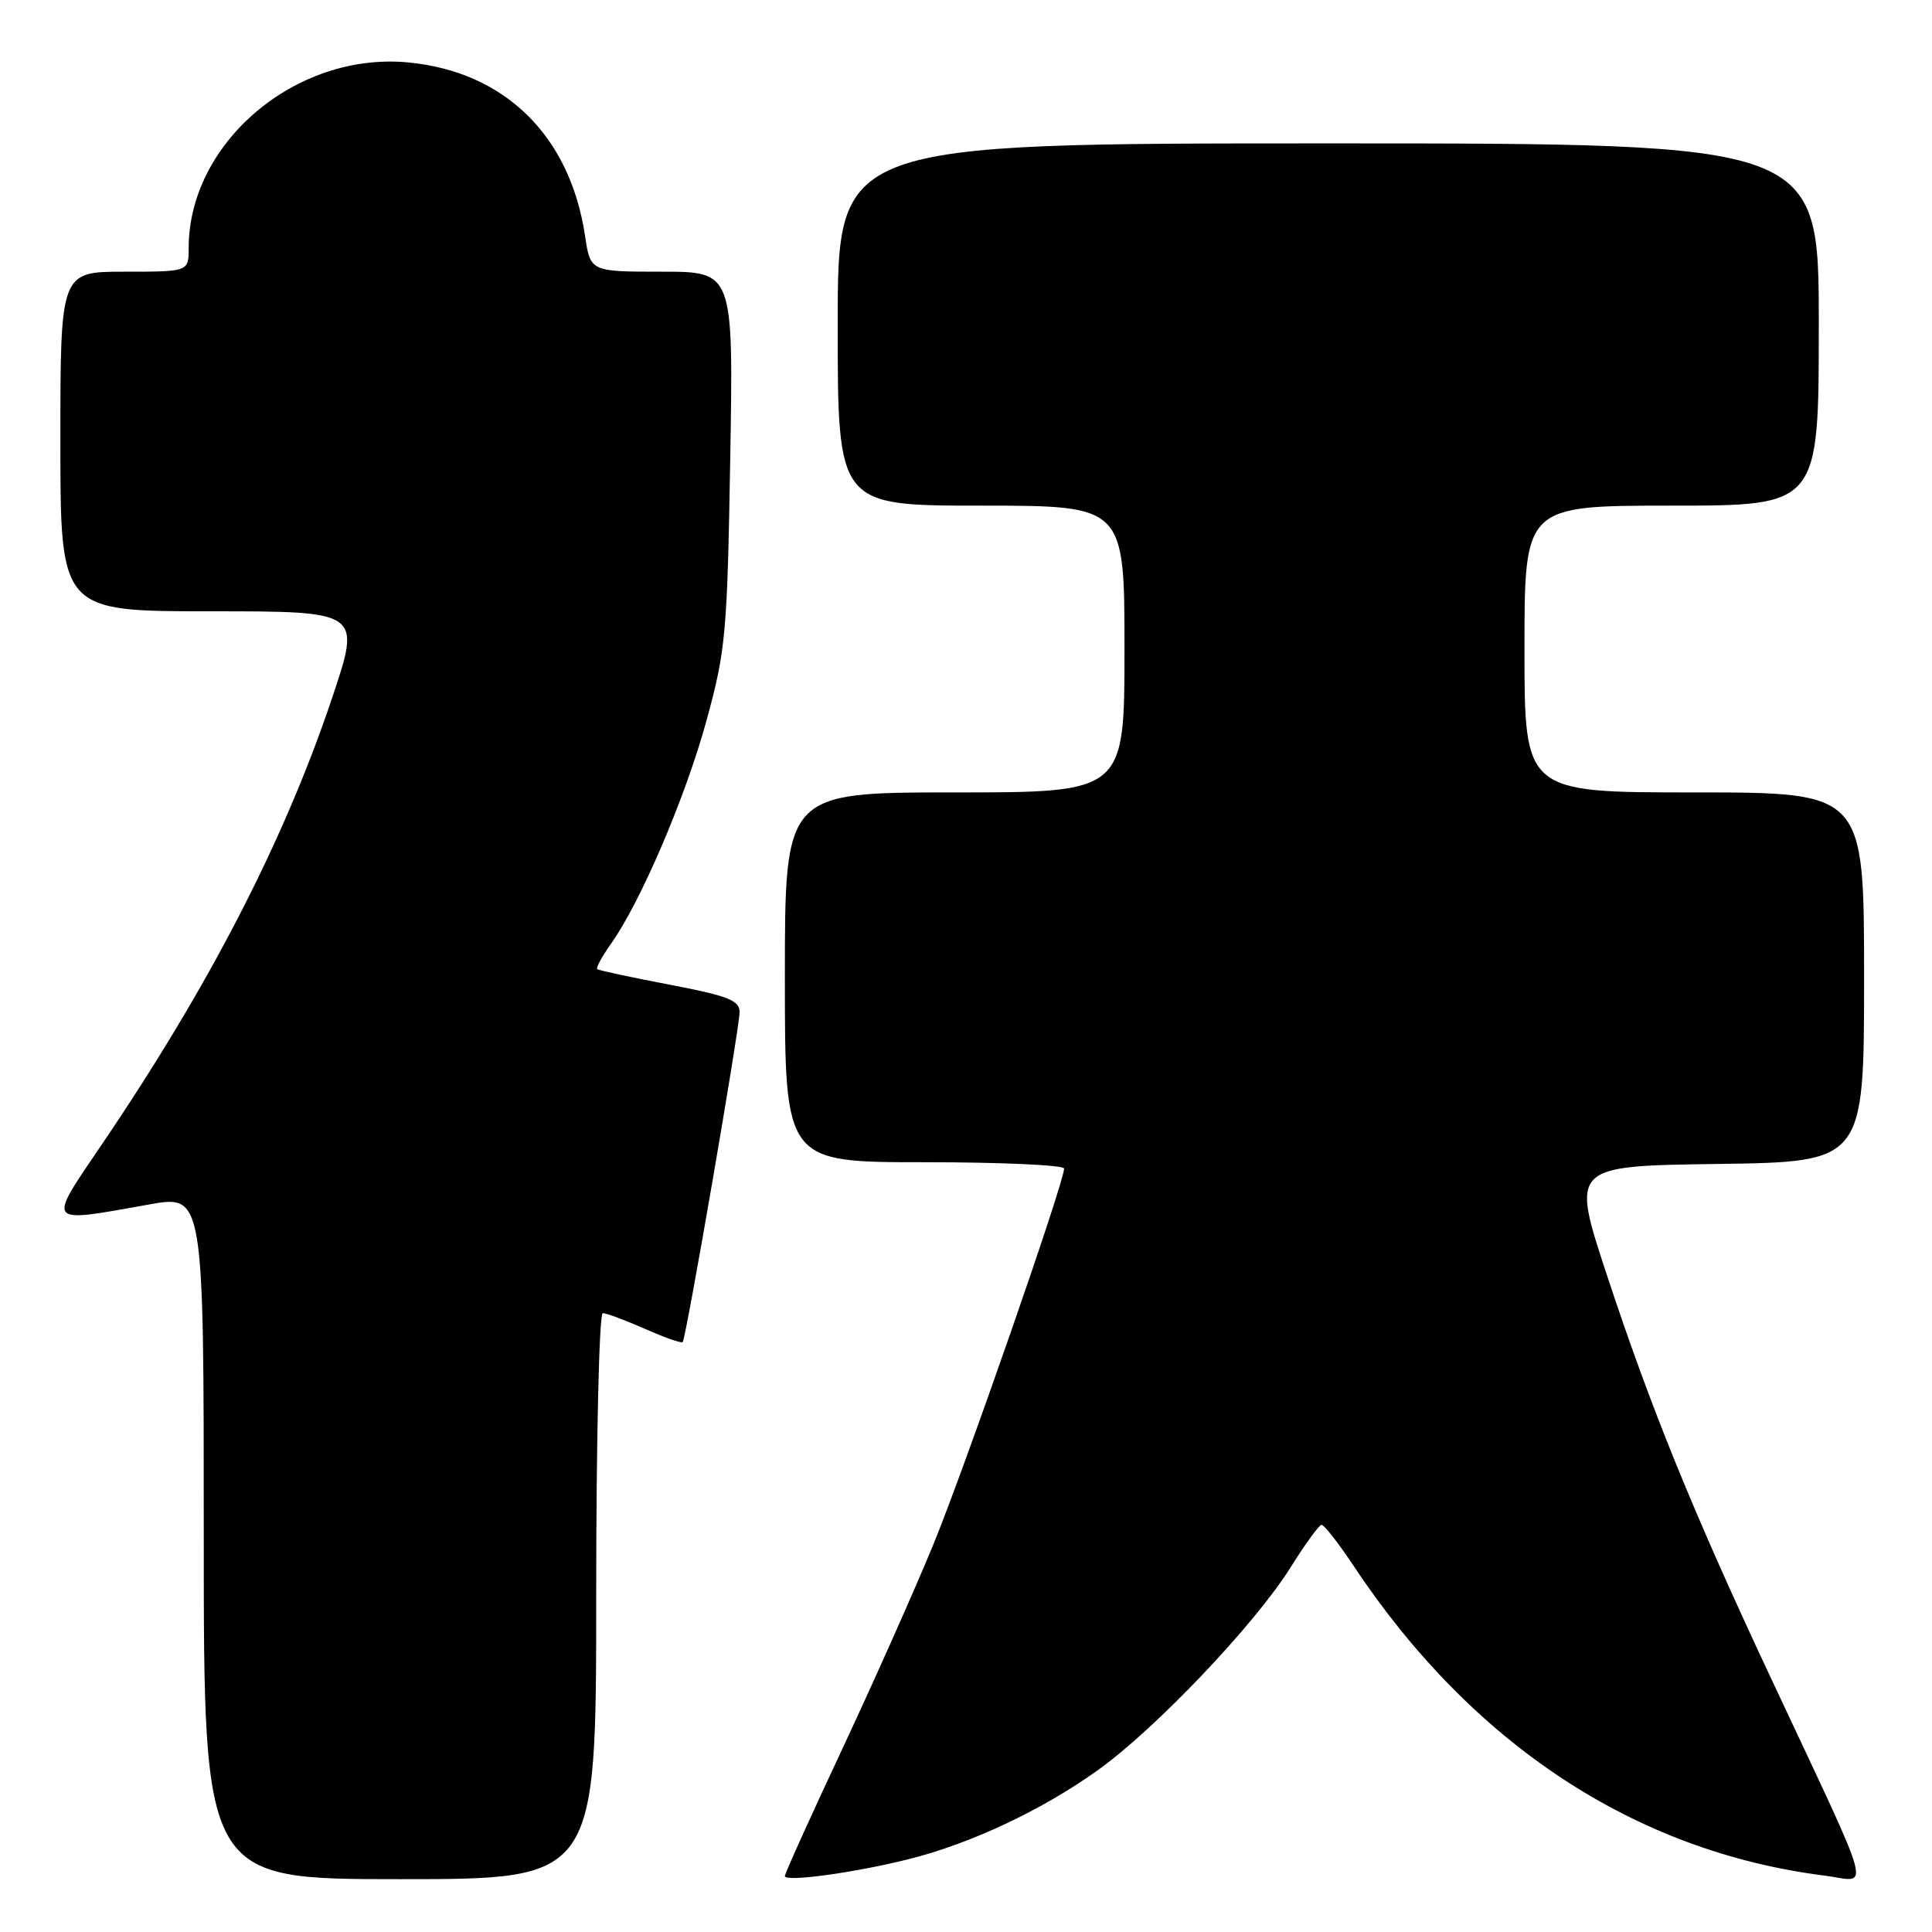 <?xml version="1.0" encoding="UTF-8" standalone="no"?>
<!DOCTYPE svg PUBLIC "-//W3C//DTD SVG 1.1//EN" "http://www.w3.org/Graphics/SVG/1.1/DTD/svg11.dtd" >
<svg xmlns="http://www.w3.org/2000/svg" xmlns:xlink="http://www.w3.org/1999/xlink" version="1.1" viewBox="0 0 256 256">
 <g >
 <path fill="currentColor"
d=" M 79.00 211.50 C 79.00 190.81 79.39 174.00 79.87 174.00 C 80.35 174.00 82.87 174.94 85.46 176.08 C 88.05 177.23 90.30 178.02 90.46 177.83 C 90.91 177.32 98.00 136.20 98.00 134.10 C 98.00 132.56 96.46 131.95 88.75 130.48 C 83.66 129.51 79.34 128.58 79.14 128.42 C 78.94 128.25 79.76 126.75 80.95 125.07 C 84.87 119.56 90.85 105.60 93.62 95.46 C 96.17 86.15 96.37 83.89 96.76 60.75 C 97.18 36.00 97.18 36.00 87.70 36.00 C 78.23 36.00 78.23 36.00 77.52 31.25 C 75.53 17.93 66.82 9.43 53.96 8.26 C 39.13 6.92 25.00 18.93 25.00 32.87 C 25.00 36.00 25.00 36.00 16.50 36.00 C 8.00 36.00 8.00 36.00 8.00 58.50 C 8.00 81.00 8.00 81.00 27.93 81.00 C 47.86 81.00 47.86 81.00 44.01 92.47 C 37.63 111.47 27.66 130.78 13.42 151.75 C 6.21 162.38 5.96 162.07 19.75 159.60 C 27.00 158.30 27.00 158.30 27.00 203.65 C 27.00 249.00 27.00 249.00 53.00 249.00 C 79.00 249.00 79.00 249.00 79.00 211.50 Z  M 120.44 246.34 C 128.65 244.28 138.04 239.86 145.41 234.60 C 153.06 229.15 166.29 215.23 171.00 207.70 C 172.93 204.62 174.77 202.07 175.11 202.05 C 175.44 202.02 177.34 204.45 179.33 207.44 C 195.06 231.14 216.68 245.36 241.78 248.53 C 247.86 249.30 248.67 252.26 234.49 222.00 C 224.31 200.28 218.76 186.63 212.94 169.00 C 208.15 154.50 208.15 154.50 227.58 154.23 C 247.00 153.96 247.00 153.96 247.00 129.48 C 247.00 105.00 247.00 105.00 224.50 105.00 C 202.00 105.00 202.00 105.00 202.00 86.00 C 202.00 67.00 202.00 67.00 221.50 67.00 C 241.00 67.00 241.00 67.00 241.00 43.00 C 241.00 19.00 241.00 19.00 176.00 19.00 C 111.00 19.00 111.00 19.00 111.00 43.00 C 111.00 67.00 111.00 67.00 130.00 67.00 C 149.00 67.00 149.00 67.00 149.00 86.00 C 149.00 105.00 149.00 105.00 126.50 105.00 C 104.00 105.00 104.00 105.00 104.00 129.50 C 104.00 154.00 104.00 154.00 122.50 154.00 C 132.68 154.00 141.00 154.38 141.00 154.84 C 141.00 156.68 127.81 194.57 123.65 204.71 C 121.21 210.65 115.79 222.81 111.61 231.74 C 107.42 240.67 104.00 248.25 104.00 248.59 C 104.00 249.41 113.23 248.15 120.44 246.34 Z "/>
</g>
</svg>